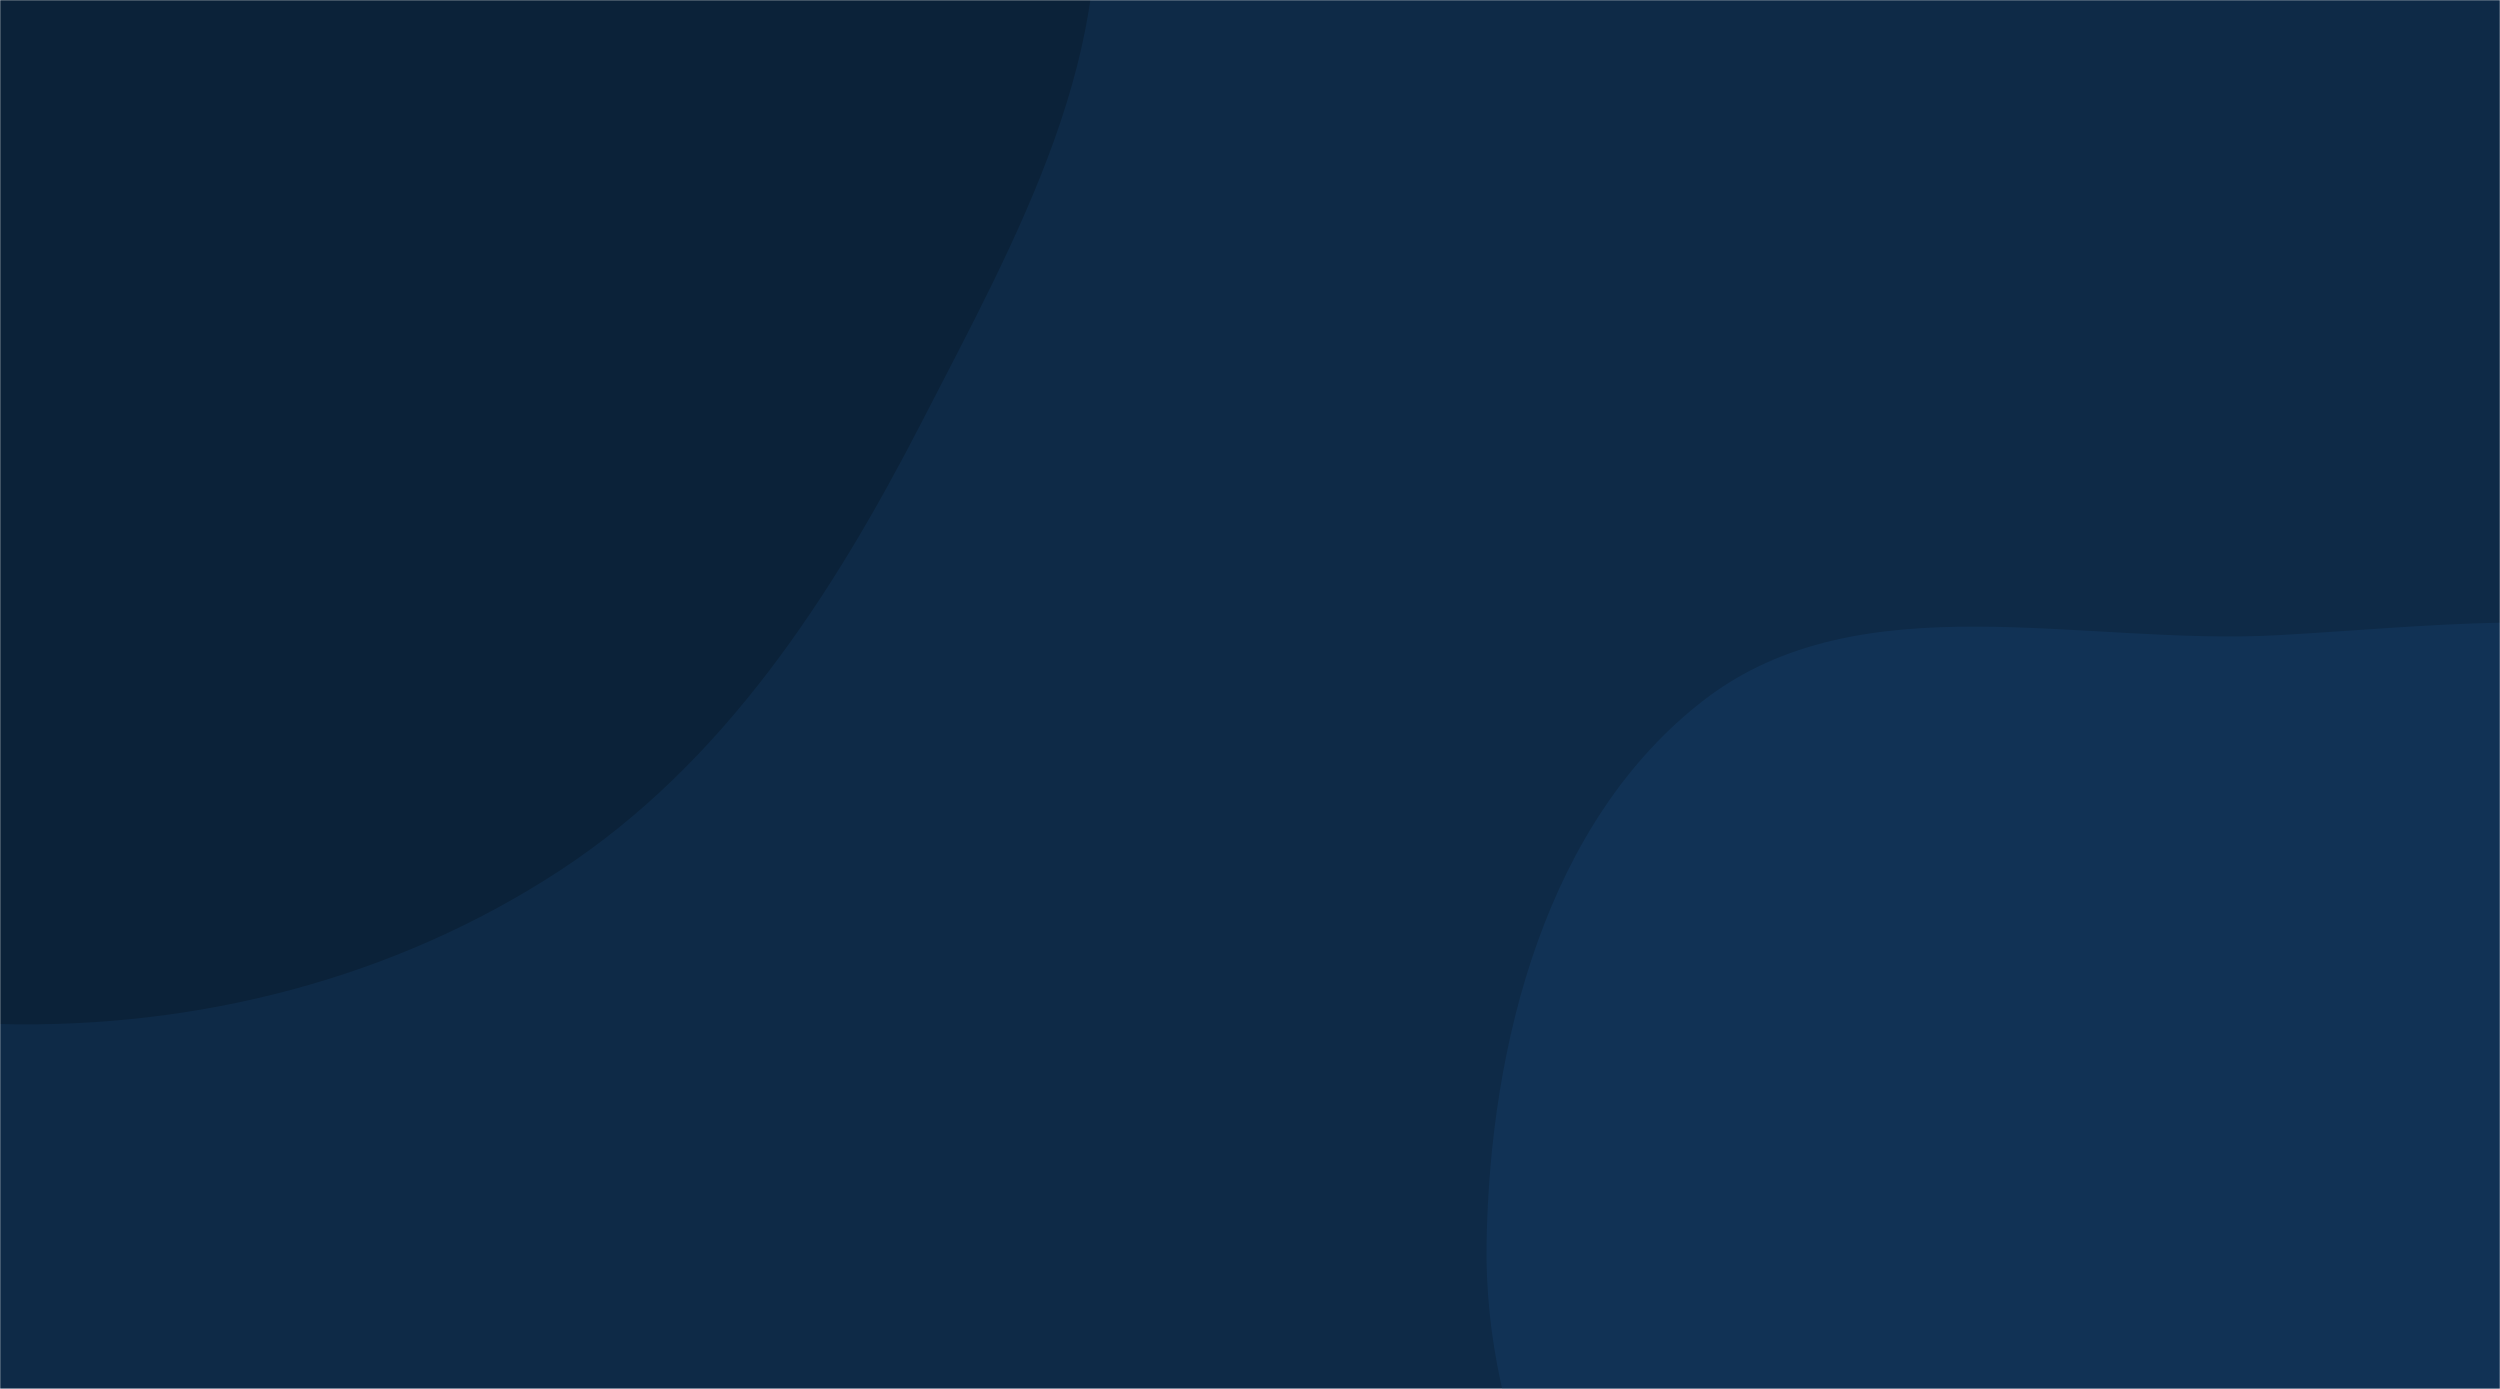 <svg xmlns="http://www.w3.org/2000/svg" version="1.1" xmlns:xlink="http://www.w3.org/1999/xlink" xmlns:svgjs="http://svgjs.dev/svgjs" width="1440" height="800" preserveAspectRatio="none" viewBox="0 0 1440 800"><g mask="url(&quot;#SvgjsMask1020&quot;)" fill="none"><rect width="1440" height="800" x="0" y="0" fill="#0e2a47"></rect><path d="M0,589.875C113.672,592.586,227.147,563.755,322.316,501.533C417.053,439.594,479.396,343.229,531.185,242.584C585.07,137.865,648.548,25.623,626.76,-90.114C605.177,-204.763,513.467,-295.471,417.427,-361.702C333.723,-419.425,227.292,-414.66,127.545,-434.379C37.893,-452.102,-51.173,-498.621,-138.473,-471.597C-225.416,-444.684,-266.024,-349.414,-335.78,-290.955C-422.664,-218.142,-556.075,-191.167,-598.522,-86.054C-642.16,22.01,-607.844,149.551,-555.767,253.81C-504.609,356.229,-410.552,427.153,-312.585,486.392C-216.723,544.358,-111.993,587.204,0,589.875" fill="#0b2239"></path><path d="M1440 1240.722C1528.213 1245.16 1622.24 1246.937 1696.168 1198.605 1769.903 1150.4 1789.694 1055.64 1836.884 981.251 1893.109 892.619 2006.67 824.223 2000.118 719.467 1993.618 615.548 1886.826 548.398 1805.727 483.096 1735.552 426.59 1653.886 390.929 1566.232 370.092 1482.242 350.126 1398.717 361.003 1312.523 365.853 1199.479 372.214 1071.624 334.035 981.81 402.976 890.771 472.857 858.134 601.321 856.272 716.073 854.509 824.716 906.65 926.889 971.897 1013.775 1028.783 1089.527 1114.636 1132.308 1199.879 1173.636 1276.205 1210.64 1355.284 1236.46 1440 1240.722" fill="#113255"></path></g><defs><mask id="SvgjsMask1020"><rect width="1440" height="800" fill="#ffffff"></rect></mask></defs></svg>